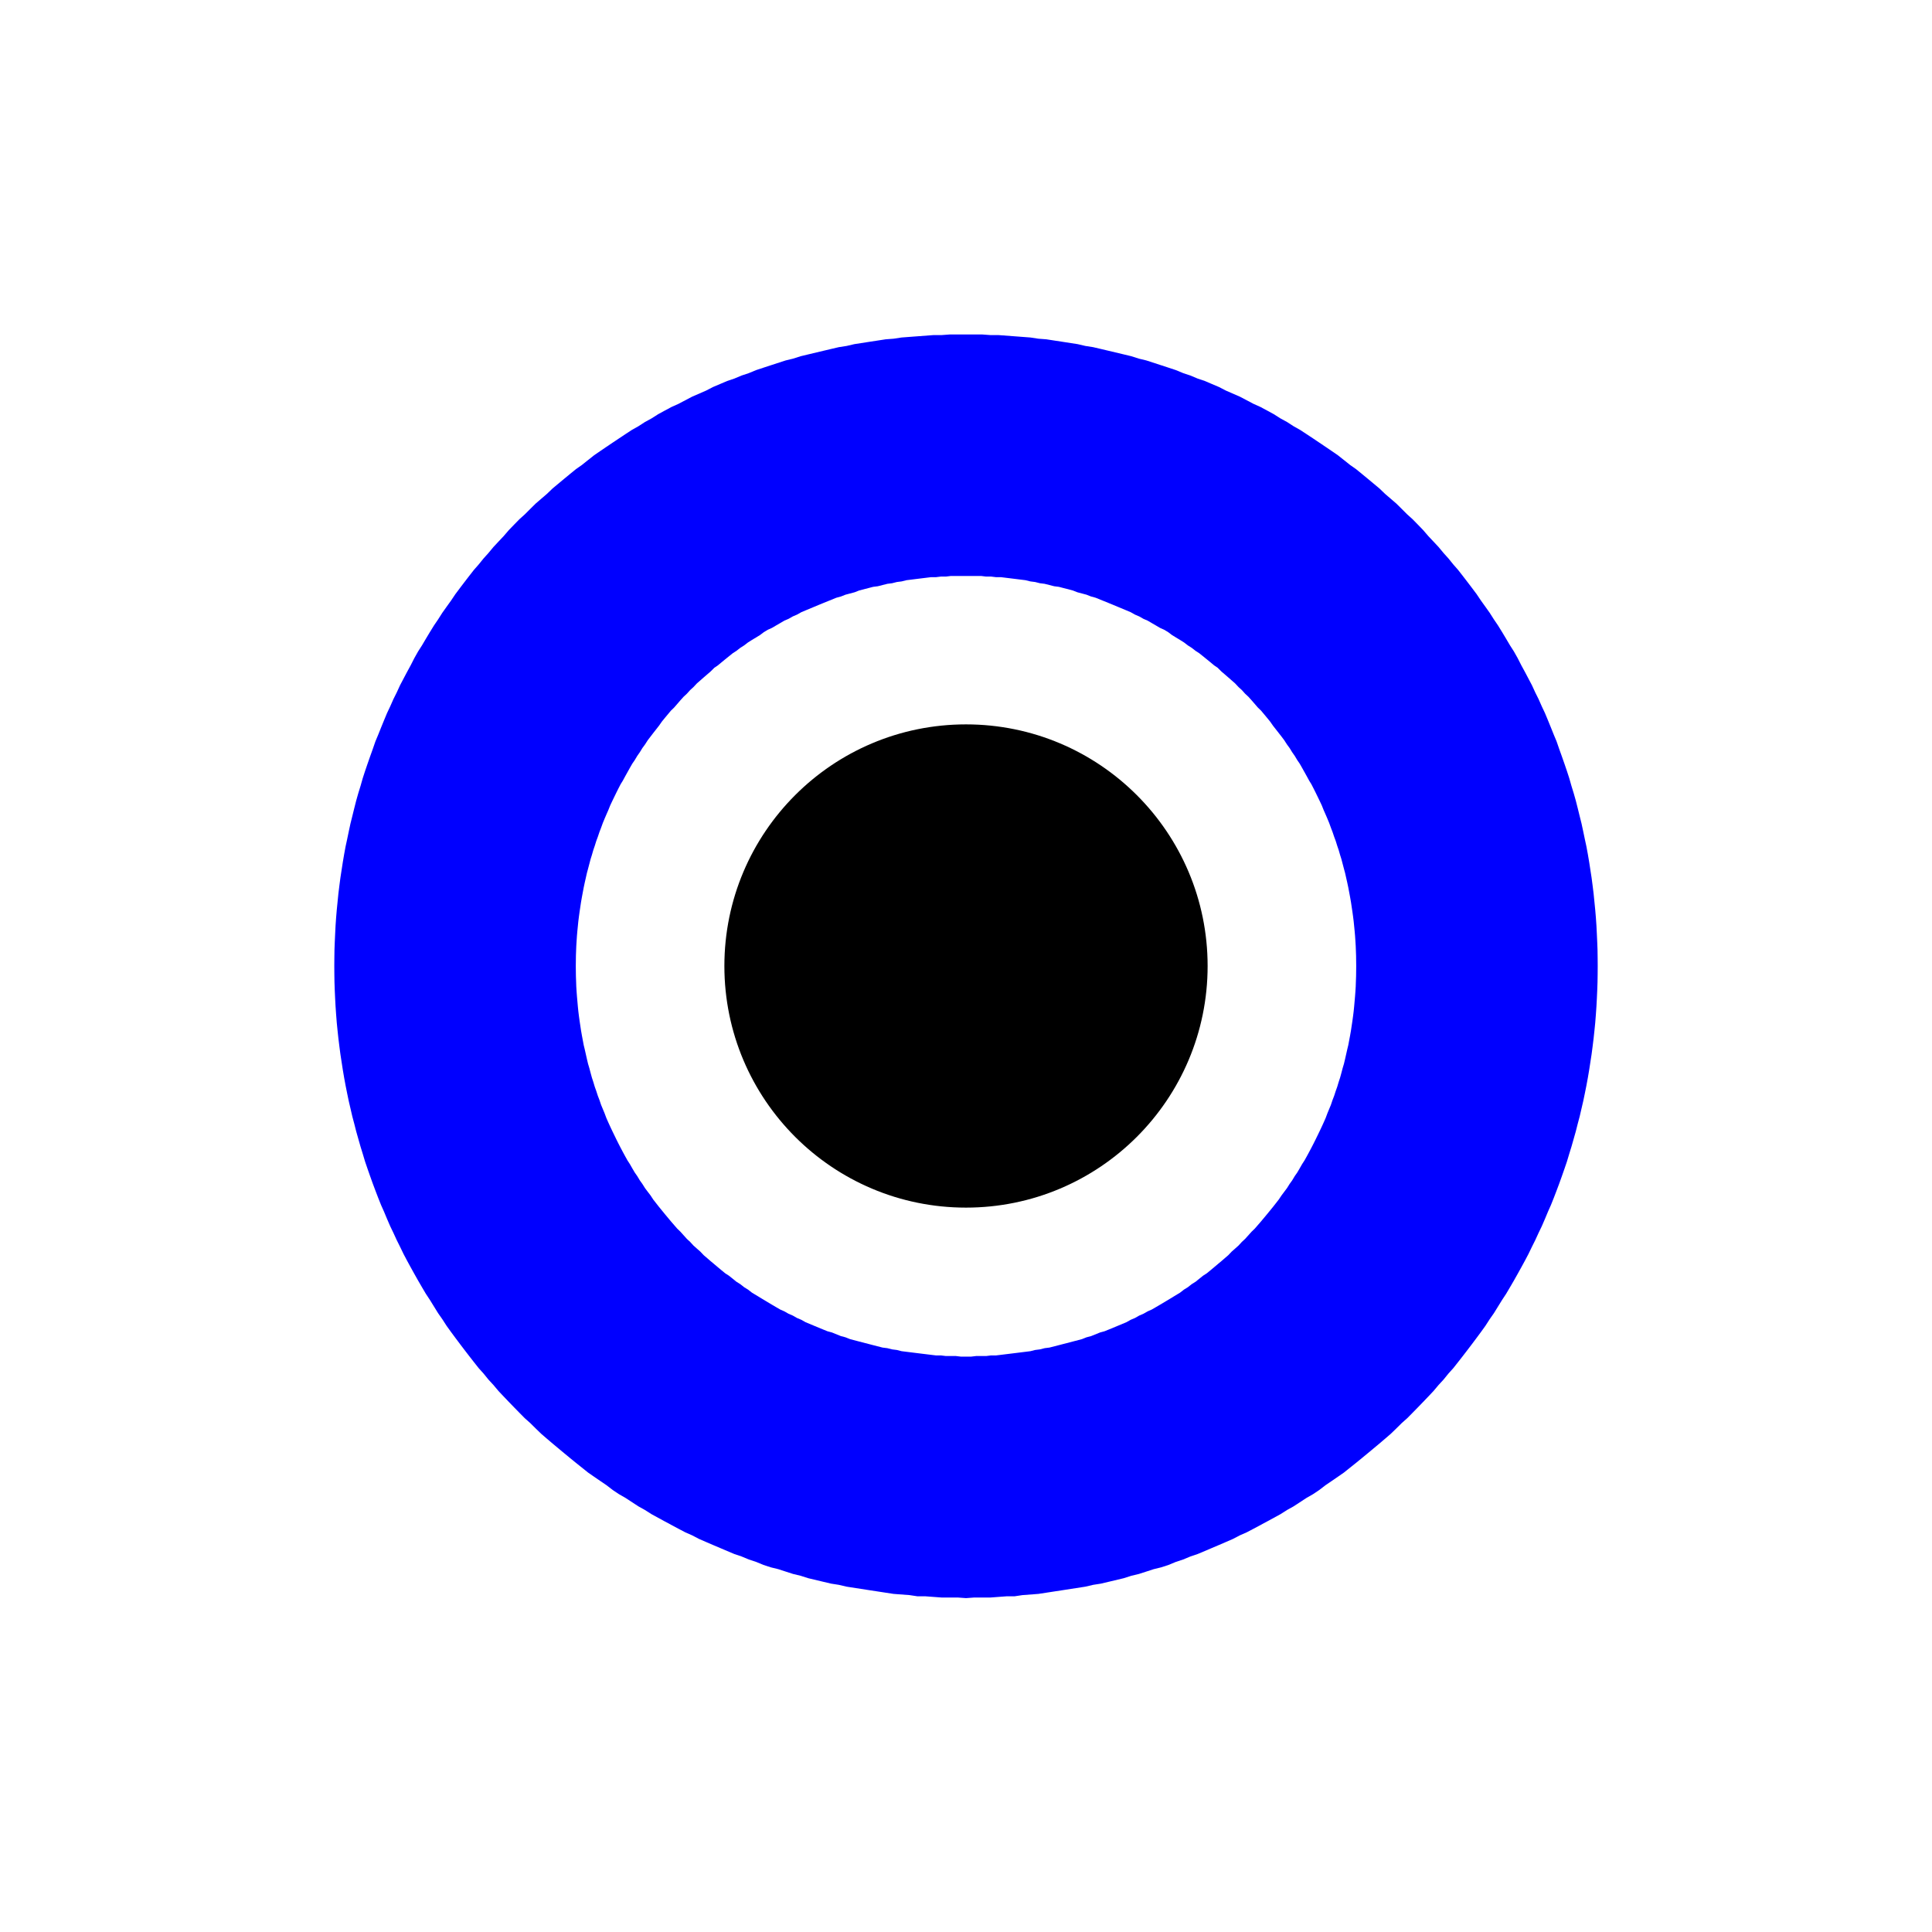 <?xml version="1.0" encoding="UTF-8" standalone="no"?>
<!DOCTYPE svg PUBLIC "-//W3C//DTD SVG 1.1//EN" "http://www.w3.org/Graphics/SVG/1.1/DTD/svg11.dtd">
<svg width="100%" height="100%" viewBox="0 0 32 32" version="1.1" xmlns="http://www.w3.org/2000/svg" xmlnsXlink="http://www.w3.org/1999/xlink" xmlSpace="preserve" style="fill-rule:evenodd;clip-rule:evenodd;">
    <g id="Layer-1" transform="matrix(1,0,0,1,0,-1020.36)">
        <circle id="path3336" cx="16" cy="1036.36" r="3.717" style="stroke:black;stroke-width:0.57px;"/>
        <path id="circle3338" d="M16.135,1025.9L16.269,1025.9L16.403,1025.91L16.537,1025.91L16.67,1025.92L16.803,1025.93L16.935,1025.94L17.067,1025.95L17.199,1025.97L17.33,1025.98L17.46,1026L17.591,1026.02L17.72,1026.04L17.849,1026.06L17.978,1026.09L18.106,1026.11L18.234,1026.14L18.361,1026.17L18.487,1026.2L18.613,1026.23L18.738,1026.26L18.863,1026.3L18.987,1026.33L19.11,1026.37L19.233,1026.41L19.355,1026.45L19.476,1026.49L19.597,1026.54L19.717,1026.58L19.836,1026.63L19.955,1026.67L20.072,1026.72L20.19,1026.77L20.306,1026.83L20.421,1026.88L20.536,1026.93L20.65,1026.99L20.764,1027.05L20.876,1027.1L20.988,1027.16L21.098,1027.22L21.208,1027.29L21.318,1027.35L21.426,1027.42L21.533,1027.48L21.64,1027.55L21.746,1027.62L21.85,1027.69L21.954,1027.76L22.057,1027.83L22.159,1027.9L22.26,1027.98L22.36,1028.06L22.46,1028.13L22.558,1028.21L22.655,1028.29L22.751,1028.37L22.847,1028.45L22.941,1028.54L23.034,1028.62L23.127,1028.7L23.218,1028.79L23.308,1028.88L23.397,1028.96L23.485,1029.05L23.572,1029.14L23.658,1029.24L23.743,1029.33L23.827,1029.42L23.91,1029.52L23.991,1029.61L24.072,1029.71L24.151,1029.8L24.229,1029.9L24.306,1030L24.382,1030.1L24.457,1030.2L24.531,1030.31L24.603,1030.41L24.674,1030.51L24.744,1030.62L24.812,1030.72L24.88,1030.83L24.946,1030.94L25.011,1031.05L25.075,1031.15L25.137,1031.26L25.198,1031.38L25.258,1031.49L25.316,1031.6L25.374,1031.71L25.429,1031.83L25.484,1031.94L25.537,1032.06L25.589,1032.17L25.639,1032.29L25.688,1032.41L25.736,1032.53L25.782,1032.64L25.827,1032.77L25.87,1032.89L25.912,1033.01L25.953,1033.13L25.992,1033.25L26.029,1033.38L26.066,1033.5L26.1,1033.62L26.133,1033.75L26.165,1033.88L26.195,1034L26.223,1034.13L26.25,1034.26L26.276,1034.38L26.3,1034.51L26.322,1034.64L26.342,1034.77L26.362,1034.9L26.379,1035.03L26.395,1035.16L26.409,1035.3L26.422,1035.43L26.433,1035.56L26.442,1035.69L26.449,1035.83L26.455,1035.96L26.46,1036.09L26.462,1036.23L26.463,1036.36L26.462,1036.5L26.46,1036.63L26.455,1036.77L26.449,1036.9L26.442,1037.03L26.433,1037.16L26.422,1037.3L26.409,1037.43L26.395,1037.56L26.379,1037.69L26.362,1037.82L26.342,1037.95L26.322,1038.08L26.3,1038.21L26.276,1038.34L26.25,1038.47L26.223,1038.6L26.195,1038.72L26.165,1038.85L26.133,1038.97L26.1,1039.1L26.066,1039.22L26.029,1039.35L25.992,1039.47L25.953,1039.6L25.912,1039.72L25.87,1039.84L25.827,1039.96L25.782,1040.08L25.736,1040.2L25.688,1040.32L25.639,1040.43L25.589,1040.55L25.537,1040.67L25.484,1040.78L25.429,1040.9L25.374,1041.01L25.316,1041.13L25.258,1041.24L25.198,1041.35L25.137,1041.46L25.075,1041.57L25.011,1041.68L24.946,1041.79L24.88,1041.89L24.812,1042L24.744,1042.11L24.674,1042.21L24.603,1042.32L24.531,1042.42L24.457,1042.52L24.382,1042.62L24.306,1042.72L24.229,1042.82L24.151,1042.92L24.072,1043.02L23.991,1043.11L23.91,1043.21L23.827,1043.3L23.743,1043.4L23.658,1043.49L23.572,1043.58L23.485,1043.67L23.397,1043.76L23.308,1043.85L23.218,1043.93L23.127,1044.02L23.034,1044.11L22.941,1044.19L22.847,1044.27L22.751,1044.35L22.655,1044.43L22.558,1044.51L22.46,1044.59L22.36,1044.67L22.26,1044.75L22.159,1044.82L22.057,1044.89L21.954,1044.96L21.85,1045.04L21.745,1045.11L21.64,1045.17L21.533,1045.24L21.426,1045.31L21.318,1045.37L21.208,1045.44L21.098,1045.5L20.988,1045.56L20.876,1045.62L20.764,1045.68L20.65,1045.74L20.536,1045.79L20.421,1045.85L20.306,1045.9L20.19,1045.95L20.072,1046L19.955,1046.05L19.836,1046.1L19.717,1046.14L19.597,1046.19L19.476,1046.23L19.355,1046.28L19.233,1046.32L19.11,1046.35L18.987,1046.39L18.863,1046.43L18.738,1046.46L18.613,1046.5L18.487,1046.53L18.361,1046.56L18.234,1046.59L18.106,1046.61L17.978,1046.64L17.849,1046.66L17.72,1046.68L17.591,1046.7L17.46,1046.72L17.33,1046.74L17.199,1046.76L17.067,1046.77L16.935,1046.78L16.803,1046.8L16.67,1046.8L16.537,1046.81L16.403,1046.82L16.269,1046.82L16.135,1046.82L16,1046.83L15.865,1046.82L15.731,1046.82L15.597,1046.82L15.463,1046.81L15.33,1046.8L15.197,1046.8L15.065,1046.78L14.933,1046.77L14.801,1046.76L14.67,1046.74L14.54,1046.72L14.409,1046.7L14.28,1046.68L14.151,1046.66L14.022,1046.64L13.894,1046.61L13.766,1046.59L13.639,1046.56L13.513,1046.53L13.387,1046.5L13.262,1046.46L13.137,1046.43L13.013,1046.39L12.89,1046.35L12.767,1046.32L12.645,1046.28L12.524,1046.23L12.403,1046.19L12.283,1046.14L12.164,1046.1L12.045,1046.05L11.928,1046L11.81,1045.95L11.694,1045.9L11.579,1045.85L11.464,1045.79L11.35,1045.74L11.236,1045.68L11.124,1045.62L11.012,1045.56L10.902,1045.5L10.792,1045.44L10.682,1045.37L10.574,1045.31L10.467,1045.24L10.36,1045.17L10.255,1045.11L10.15,1045.04L10.046,1044.96L9.943,1044.89L9.841,1044.82L9.74,1044.75L9.64,1044.67L9.54,1044.59L9.442,1044.51L9.345,1044.43L9.249,1044.35L9.153,1044.27L9.059,1044.19L8.966,1044.11L8.873,1044.02L8.782,1043.93L8.692,1043.85L8.603,1043.76L8.515,1043.67L8.428,1043.58L8.342,1043.49L8.257,1043.4L8.173,1043.3L8.09,1043.21L8.009,1043.11L7.928,1043.02L7.849,1042.92L7.771,1042.82L7.694,1042.72L7.618,1042.62L7.543,1042.52L7.469,1042.42L7.397,1042.32L7.326,1042.21L7.256,1042.11L7.188,1042L7.12,1041.89L7.054,1041.79L6.989,1041.68L6.925,1041.57L6.863,1041.46L6.802,1041.35L6.742,1041.24L6.684,1041.13L6.626,1041.01L6.571,1040.9L6.516,1040.78L6.463,1040.67L6.411,1040.55L6.361,1040.43L6.312,1040.32L6.264,1040.2L6.218,1040.08L6.173,1039.96L6.13,1039.84L6.088,1039.72L6.047,1039.6L6.008,1039.47L5.971,1039.35L5.934,1039.22L5.9,1039.1L5.867,1038.97L5.835,1038.85L5.805,1038.72L5.777,1038.6L5.75,1038.47L5.724,1038.34L5.7,1038.21L5.678,1038.08L5.658,1037.95L5.638,1037.82L5.621,1037.69L5.605,1037.56L5.591,1037.43L5.578,1037.3L5.567,1037.16L5.558,1037.03L5.551,1036.9L5.545,1036.77L5.54,1036.63L5.538,1036.5L5.537,1036.36L5.538,1036.23L5.54,1036.09L5.545,1035.96L5.551,1035.83L5.558,1035.69L5.567,1035.56L5.578,1035.43L5.591,1035.3L5.605,1035.16L5.621,1035.03L5.638,1034.9L5.658,1034.77L5.678,1034.64L5.7,1034.51L5.724,1034.38L5.75,1034.26L5.777,1034.13L5.805,1034L5.835,1033.88L5.867,1033.75L5.9,1033.62L5.934,1033.5L5.971,1033.38L6.008,1033.25L6.047,1033.13L6.088,1033.01L6.13,1032.89L6.173,1032.77L6.218,1032.64L6.264,1032.53L6.312,1032.41L6.361,1032.29L6.411,1032.17L6.463,1032.06L6.516,1031.94L6.571,1031.83L6.626,1031.71L6.684,1031.6L6.742,1031.49L6.802,1031.38L6.863,1031.26L6.925,1031.15L6.989,1031.05L7.054,1030.94L7.12,1030.83L7.188,1030.72L7.256,1030.62L7.326,1030.51L7.397,1030.41L7.469,1030.31L7.543,1030.2L7.618,1030.1L7.694,1030L7.771,1029.9L7.849,1029.8L7.928,1029.71L8.009,1029.61L8.09,1029.52L8.173,1029.42L8.257,1029.33L8.342,1029.24L8.428,1029.14L8.515,1029.05L8.603,1028.96L8.692,1028.88L8.782,1028.79L8.873,1028.7L8.966,1028.62L9.059,1028.54L9.153,1028.45L9.249,1028.37L9.345,1028.29L9.442,1028.21L9.54,1028.13L9.64,1028.06L9.74,1027.98L9.841,1027.9L9.943,1027.83L10.046,1027.76L10.15,1027.69L10.255,1027.62L10.36,1027.55L10.467,1027.48L10.574,1027.42L10.682,1027.35L10.792,1027.29L10.902,1027.22L11.012,1027.16L11.124,1027.1L11.236,1027.05L11.35,1026.99L11.464,1026.93L11.579,1026.88L11.694,1026.83L11.81,1026.77L11.928,1026.72L12.045,1026.67L12.164,1026.63L12.283,1026.58L12.403,1026.54L12.524,1026.49L12.645,1026.45L12.767,1026.41L12.89,1026.37L13.013,1026.33L13.137,1026.3L13.262,1026.26L13.387,1026.23L13.513,1026.2L13.639,1026.17L13.766,1026.14L13.894,1026.11L14.022,1026.09L14.151,1026.06L14.28,1026.04L14.409,1026.02L14.54,1026L14.67,1025.98L14.801,1025.97L14.933,1025.95L15.065,1025.94L15.197,1025.93L15.33,1025.92L15.463,1025.91L15.597,1025.91L15.731,1025.9L15.865,1025.9L16,1025.9L16.135,1025.9ZM15.916,1029.9L15.832,1029.9L15.749,1029.9L15.666,1029.91L15.584,1029.91L15.501,1029.92L15.419,1029.92L15.338,1029.93L15.256,1029.94L15.175,1029.95L15.095,1029.96L15.014,1029.97L14.934,1029.99L14.855,1030L14.776,1030.02L14.697,1030.03L14.618,1030.05L14.54,1030.07L14.462,1030.08L14.385,1030.1L14.308,1030.12L14.231,1030.14L14.155,1030.17L14.079,1030.19L14.004,1030.21L13.928,1030.24L13.854,1030.26L13.78,1030.29L13.706,1030.32L13.632,1030.35L13.559,1030.38L13.487,1030.41L13.415,1030.44L13.343,1030.47L13.272,1030.5L13.201,1030.54L13.131,1030.57L13.061,1030.61L12.991,1030.64L12.923,1030.68L12.854,1030.72L12.786,1030.76L12.719,1030.79L12.652,1030.83L12.586,1030.88L12.52,1030.92L12.454,1030.96L12.39,1031L12.325,1031.05L12.262,1031.09L12.198,1031.14L12.136,1031.18L12.074,1031.23L12.012,1031.28L11.951,1031.33L11.891,1031.38L11.832,1031.42L11.772,1031.48L11.714,1031.53L11.656,1031.58L11.599,1031.63L11.542,1031.68L11.486,1031.74L11.431,1031.79L11.377,1031.85L11.323,1031.9L11.269,1031.96L11.217,1032.02L11.165,1032.08L11.113,1032.13L11.063,1032.19L11.013,1032.25L10.964,1032.31L10.915,1032.38L10.868,1032.44L10.821,1032.5L10.775,1032.56L10.729,1032.62L10.684,1032.69L10.64,1032.75L10.597,1032.82L10.555,1032.88L10.513,1032.95L10.472,1033.01L10.432,1033.08L10.393,1033.15L10.354,1033.22L10.316,1033.29L10.279,1033.35L10.243,1033.42L10.208,1033.49L10.174,1033.56L10.14,1033.63L10.107,1033.7L10.075,1033.78L10.044,1033.85L10.014,1033.92L9.985,1033.99L9.956,1034.07L9.929,1034.14L9.902,1034.22L9.876,1034.29L9.851,1034.37L9.827,1034.44L9.804,1034.52L9.782,1034.59L9.761,1034.67L9.74,1034.75L9.721,1034.82L9.703,1034.9L9.685,1034.98L9.668,1035.06L9.653,1035.14L9.638,1035.22L9.624,1035.3L9.612,1035.38L9.6,1035.46L9.589,1035.54L9.579,1035.62L9.571,1035.7L9.563,1035.78L9.556,1035.86L9.55,1035.95L9.545,1036.03L9.542,1036.11L9.539,1036.19L9.538,1036.28L9.537,1036.36L9.538,1036.45L9.539,1036.53L9.542,1036.61L9.545,1036.7L9.55,1036.78L9.556,1036.86L9.563,1036.94L9.571,1037.03L9.579,1037.11L9.589,1037.19L9.6,1037.27L9.612,1037.35L9.624,1037.43L9.638,1037.51L9.653,1037.59L9.668,1037.67L9.685,1037.74L9.703,1037.82L9.721,1037.9L9.74,1037.98L9.761,1038.05L9.782,1038.13L9.804,1038.21L9.827,1038.28L9.851,1038.36L9.876,1038.43L9.902,1038.51L9.929,1038.58L9.956,1038.66L9.985,1038.73L10.014,1038.8L10.044,1038.88L10.075,1038.95L10.107,1039.02L10.14,1039.09L10.174,1039.16L10.208,1039.23L10.243,1039.3L10.279,1039.37L10.316,1039.44L10.354,1039.51L10.393,1039.58L10.432,1039.64L10.472,1039.71L10.513,1039.78L10.555,1039.84L10.597,1039.91L10.64,1039.97L10.684,1040.04L10.729,1040.1L10.775,1040.16L10.821,1040.23L10.868,1040.29L10.915,1040.35L10.964,1040.41L11.013,1040.47L11.063,1040.53L11.113,1040.59L11.165,1040.65L11.217,1040.71L11.269,1040.76L11.323,1040.82L11.377,1040.88L11.431,1040.93L11.486,1040.99L11.542,1041.04L11.599,1041.09L11.656,1041.15L11.714,1041.2L11.772,1041.25L11.832,1041.3L11.891,1041.35L11.951,1041.4L12.012,1041.45L12.074,1041.49L12.136,1041.54L12.198,1041.59L12.262,1041.63L12.325,1041.68L12.39,1041.72L12.454,1041.77L12.52,1041.81L12.586,1041.85L12.652,1041.89L12.719,1041.93L12.786,1041.97L12.854,1042.01L12.923,1042.05L12.991,1042.08L13.061,1042.12L13.131,1042.15L13.201,1042.19L13.272,1042.22L13.343,1042.26L13.415,1042.29L13.487,1042.32L13.559,1042.35L13.632,1042.38L13.706,1042.41L13.78,1042.43L13.854,1042.46L13.928,1042.49L14.004,1042.51L14.079,1042.54L14.155,1042.56L14.231,1042.58L14.308,1042.6L14.385,1042.62L14.462,1042.64L14.54,1042.66L14.618,1042.68L14.697,1042.69L14.776,1042.71L14.855,1042.72L14.934,1042.74L15.014,1042.75L15.095,1042.76L15.175,1042.77L15.256,1042.78L15.338,1042.79L15.419,1042.8L15.501,1042.81L15.584,1042.81L15.666,1042.82L15.749,1042.82L15.832,1042.82L15.916,1042.83L16,1042.83L16.084,1042.83L16.168,1042.82L16.251,1042.82L16.334,1042.82L16.416,1042.81L16.499,1042.81L16.581,1042.8L16.662,1042.79L16.744,1042.78L16.825,1042.77L16.905,1042.76L16.986,1042.75L17.066,1042.74L17.145,1042.72L17.224,1042.71L17.303,1042.69L17.382,1042.68L17.46,1042.66L17.538,1042.64L17.615,1042.62L17.692,1042.6L17.769,1042.58L17.845,1042.56L17.921,1042.54L17.996,1042.51L18.072,1042.49L18.146,1042.46L18.22,1042.43L18.294,1042.41L18.368,1042.38L18.441,1042.35L18.513,1042.32L18.585,1042.29L18.657,1042.26L18.728,1042.22L18.799,1042.19L18.869,1042.15L18.939,1042.12L19.009,1042.08L19.077,1042.05L19.146,1042.01L19.214,1041.97L19.281,1041.93L19.348,1041.89L19.414,1041.85L19.48,1041.81L19.546,1041.77L19.61,1041.72L19.675,1041.68L19.738,1041.63L19.802,1041.59L19.864,1041.54L19.926,1041.49L19.988,1041.45L20.049,1041.4L20.109,1041.35L20.168,1041.3L20.228,1041.25L20.286,1041.2L20.344,1041.15L20.401,1041.09L20.458,1041.04L20.514,1040.99L20.569,1040.93L20.623,1040.88L20.677,1040.82L20.731,1040.76L20.783,1040.71L20.835,1040.65L20.887,1040.59L20.937,1040.53L20.987,1040.47L21.036,1040.41L21.085,1040.35L21.132,1040.29L21.179,1040.23L21.226,1040.16L21.271,1040.1L21.316,1040.04L21.36,1039.97L21.403,1039.91L21.445,1039.84L21.487,1039.78L21.528,1039.71L21.568,1039.64L21.607,1039.58L21.646,1039.51L21.684,1039.44L21.721,1039.37L21.757,1039.3L21.792,1039.23L21.826,1039.16L21.86,1039.09L21.893,1039.02L21.925,1038.95L21.956,1038.88L21.986,1038.8L22.015,1038.73L22.044,1038.66L22.071,1038.58L22.098,1038.51L22.124,1038.43L22.149,1038.36L22.173,1038.28L22.196,1038.21L22.218,1038.13L22.239,1038.05L22.26,1037.98L22.279,1037.9L22.297,1037.82L22.315,1037.74L22.332,1037.67L22.347,1037.59L22.362,1037.51L22.376,1037.43L22.388,1037.35L22.4,1037.27L22.411,1037.19L22.421,1037.11L22.429,1037.03L22.437,1036.94L22.444,1036.86L22.45,1036.78L22.455,1036.7L22.458,1036.61L22.461,1036.53L22.462,1036.45L22.463,1036.36L22.462,1036.28L22.461,1036.19L22.458,1036.11L22.455,1036.03L22.45,1035.95L22.444,1035.86L22.437,1035.78L22.429,1035.7L22.421,1035.62L22.411,1035.54L22.4,1035.46L22.388,1035.38L22.376,1035.3L22.362,1035.22L22.347,1035.14L22.332,1035.06L22.315,1034.98L22.297,1034.9L22.279,1034.82L22.26,1034.75L22.239,1034.67L22.218,1034.59L22.196,1034.52L22.173,1034.44L22.149,1034.37L22.124,1034.29L22.098,1034.22L22.071,1034.14L22.044,1034.07L22.015,1033.99L21.986,1033.92L21.956,1033.85L21.925,1033.78L21.893,1033.7L21.86,1033.63L21.826,1033.56L21.792,1033.49L21.757,1033.42L21.721,1033.35L21.684,1033.29L21.646,1033.22L21.607,1033.15L21.568,1033.08L21.528,1033.01L21.487,1032.95L21.445,1032.88L21.403,1032.82L21.36,1032.75L21.316,1032.69L21.271,1032.62L21.226,1032.56L21.179,1032.5L21.132,1032.44L21.085,1032.38L21.036,1032.31L20.987,1032.25L20.937,1032.19L20.887,1032.13L20.835,1032.08L20.783,1032.02L20.731,1031.96L20.677,1031.9L20.623,1031.85L20.569,1031.79L20.514,1031.74L20.458,1031.68L20.401,1031.63L20.344,1031.58L20.286,1031.53L20.228,1031.48L20.168,1031.42L20.109,1031.38L20.049,1031.33L19.988,1031.28L19.926,1031.23L19.864,1031.18L19.802,1031.14L19.738,1031.09L19.675,1031.05L19.61,1031L19.546,1030.96L19.48,1030.92L19.414,1030.88L19.348,1030.83L19.281,1030.79L19.214,1030.76L19.146,1030.72L19.077,1030.68L19.009,1030.64L18.939,1030.61L18.869,1030.57L18.799,1030.54L18.728,1030.5L18.657,1030.47L18.585,1030.44L18.513,1030.41L18.441,1030.38L18.368,1030.35L18.294,1030.32L18.22,1030.29L18.146,1030.26L18.072,1030.24L17.996,1030.21L17.921,1030.19L17.845,1030.17L17.769,1030.14L17.692,1030.12L17.615,1030.1L17.538,1030.08L17.46,1030.07L17.382,1030.05L17.303,1030.03L17.224,1030.02L17.145,1030L17.066,1029.99L16.986,1029.97L16.905,1029.96L16.825,1029.95L16.744,1029.94L16.662,1029.93L16.581,1029.92L16.499,1029.92L16.416,1029.91L16.334,1029.91L16.251,1029.9L16.168,1029.9L16.084,1029.9L16,1029.9L15.916,1029.9Z" style="fill:rgb(0,0,255);"/>
    </g>
</svg>
